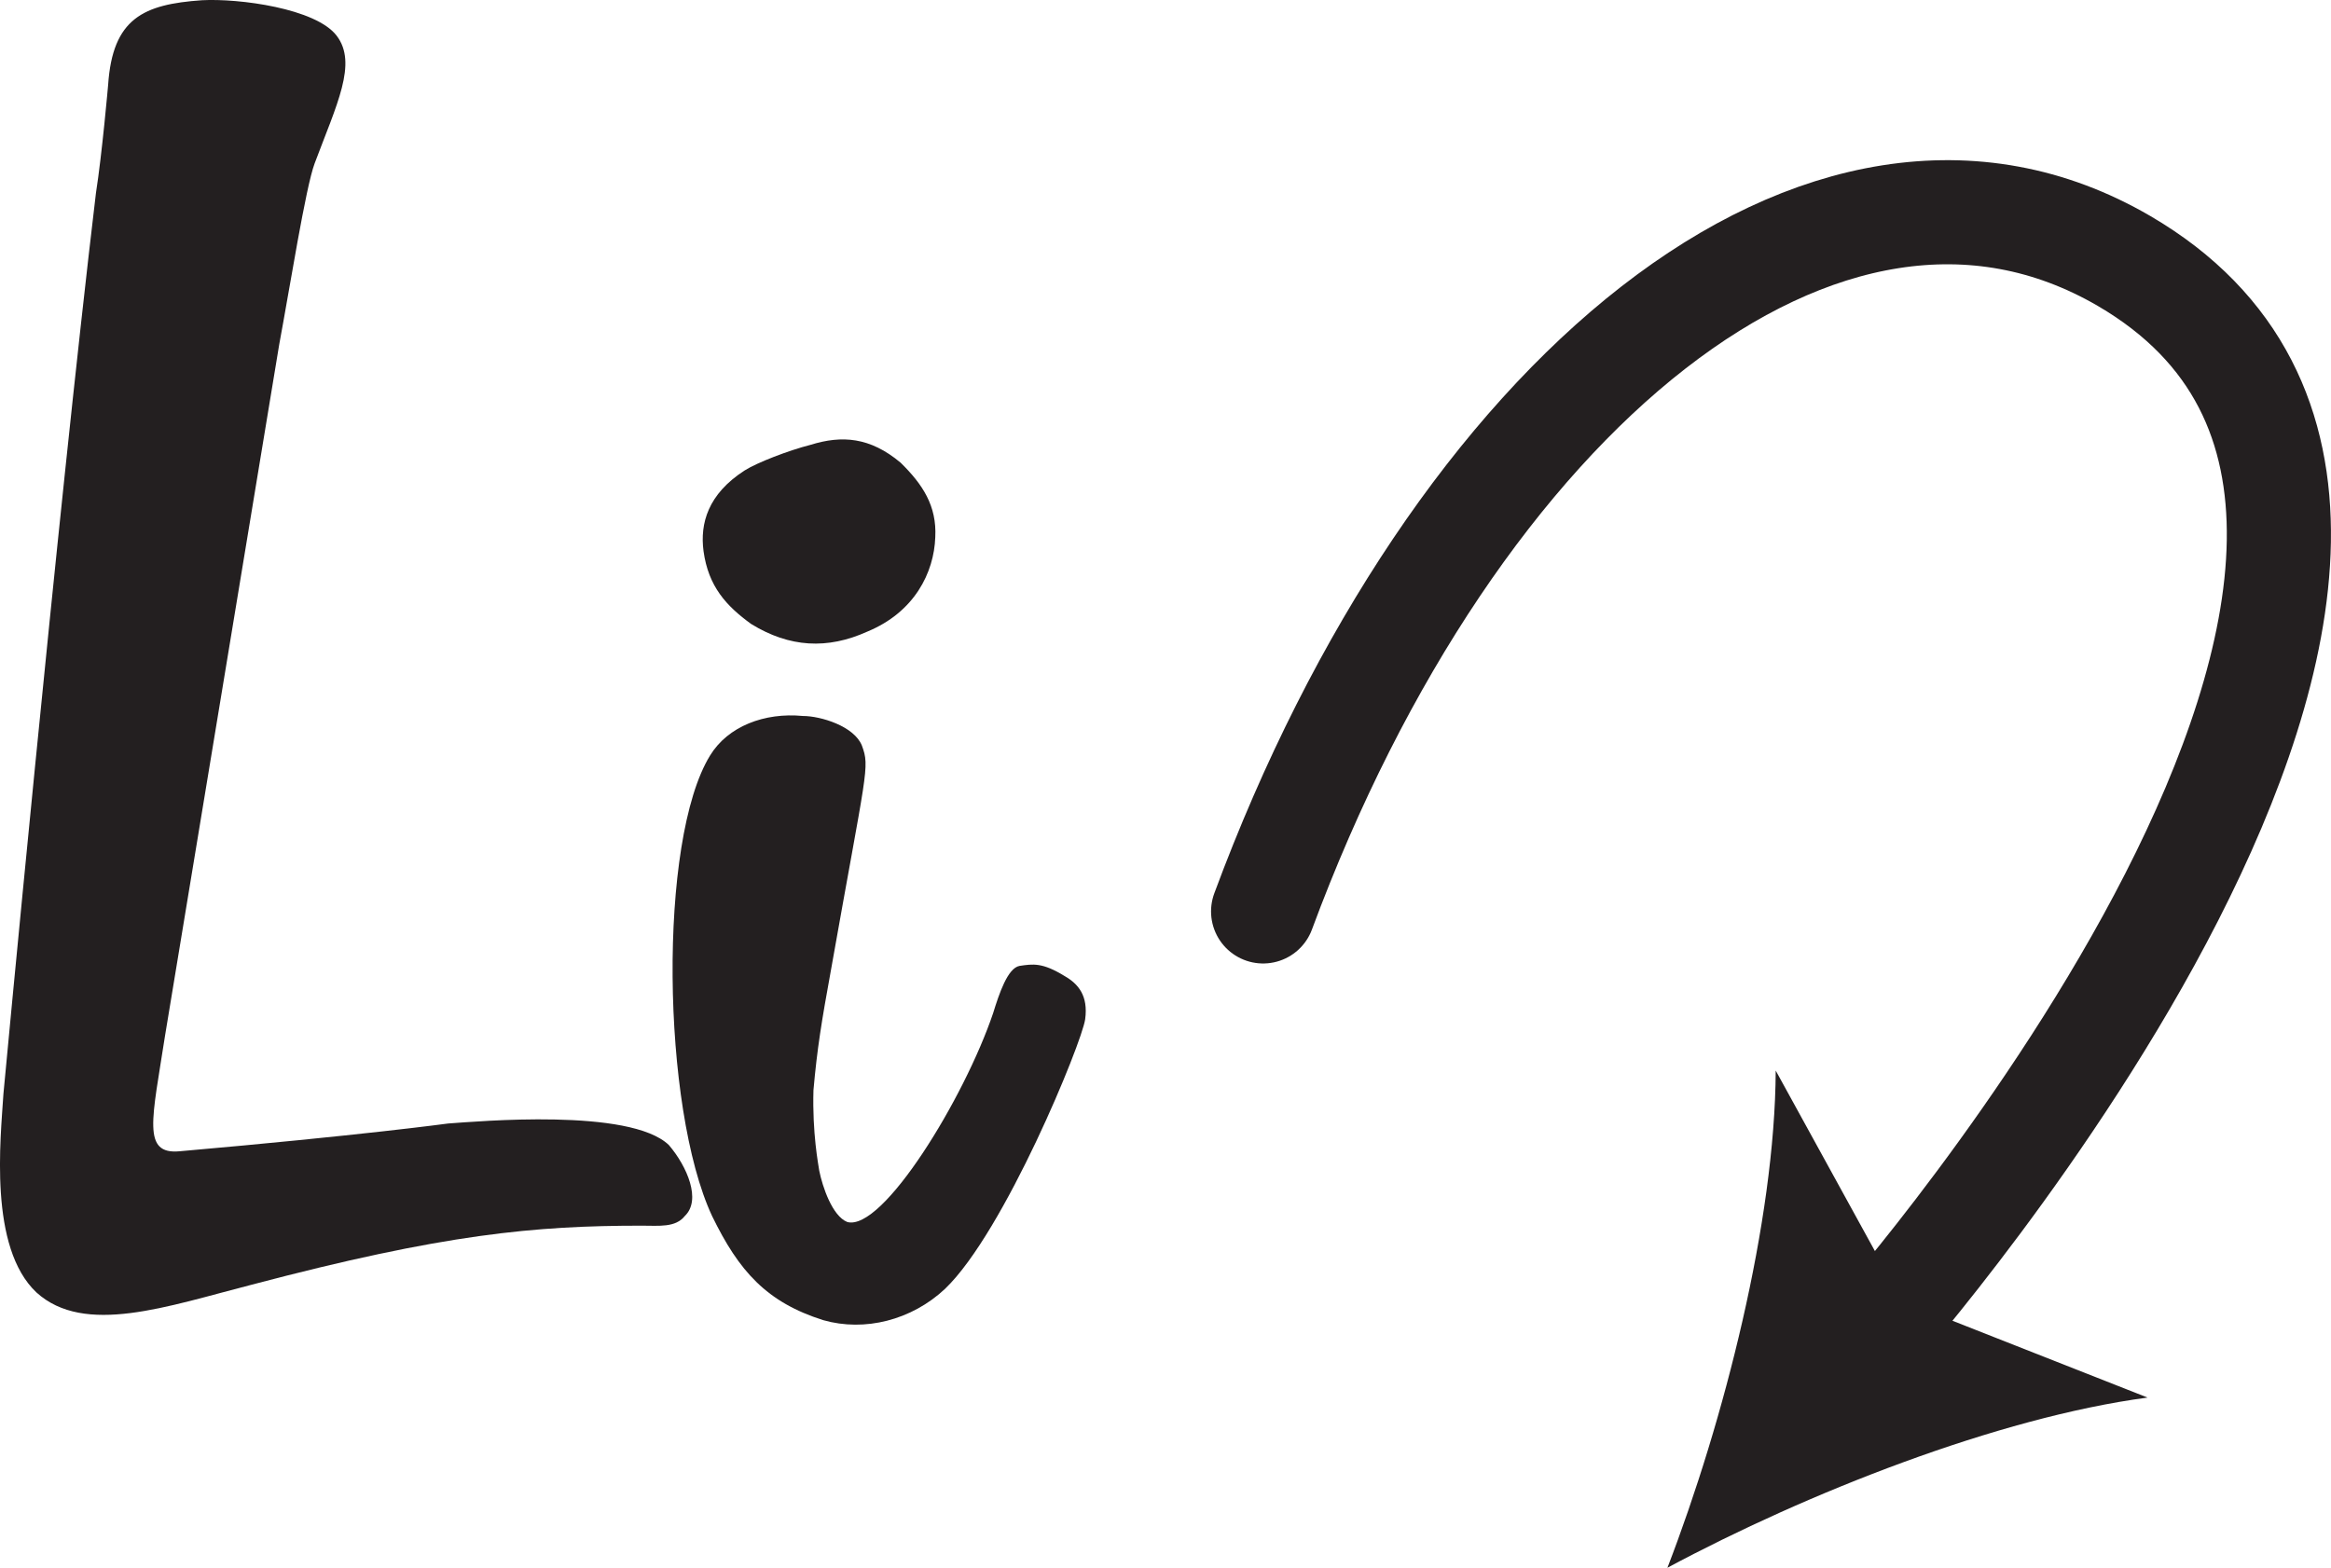 <?xml version="1.0" encoding="UTF-8" standalone="no"?>
<!-- Created with Inkscape (http://www.inkscape.org/) -->

<svg
   version="1.1"
   id="svg1"
   width="29.813"
   height="20.055"
   viewBox="0 0 29.813 20.055"
   sodipodi:docname="cell.svg"
   xmlns:inkscape="http://www.inkscape.org/namespaces/inkscape"
   xmlns:sodipodi="http://sodipodi.sourceforge.net/DTD/sodipodi-0.dtd"
   xmlns="http://www.w3.org/2000/svg"
   xmlns:svg="http://www.w3.org/2000/svg">
  <sodipodi:namedview
     id="namedview1"
     pagecolor="#ffffff"
     bordercolor="#000000"
     borderopacity="0.25"
     inkscape:showpageshadow="2"
     inkscape:pageopacity="0.0"
     inkscape:pagecheckerboard="0"
     inkscape:deskcolor="#d1d1d1">
    <inkscape:page
       x="0"
       y="0"
       inkscape:label="1"
       id="page1"
       width="29.813"
       height="20.055"
       margin="0"
       bleed="0" />
  </sodipodi:namedview>
  <defs
     id="defs1" />
  <path
     style="fill:#231f20;fill-opacity:1;fill-rule:nonzero;stroke:none"
     d="m 2.3,14.727 c 2.328,-0.204 3.432,-0.355 3.432,-0.355 0.375,-0.026 2.328,-0.202 2.823,0.276 0.235,0.276 0.417,0.703 0.204,0.907 -0.12,0.151 -0.328,0.124 -0.552,0.124 -1.36,0 -2.527,0.105 -4.991,0.756 -1.077,0.276 -2.134,0.656 -2.749,0.099 -0.615,-0.578 -0.459,-1.964 -0.423,-2.542 0,0 0.688,-7.369 1.183,-11.521 0.079,-0.505 0.156,-1.385 0.156,-1.385 0.057,-0.853 0.453,-1.031 1.199,-1.083 0.473,-0.026 1.458,0.104 1.724,0.454 0.27,0.353 0,0.88 -0.282,1.634 -0.114,0.303 -0.317,1.588 -0.453,2.317 l -1.459,8.834 c -0.166,1.078 -0.301,1.532 0.188,1.485"
     id="path1365" />
  <path
     style="fill:#231f20;fill-opacity:1;fill-rule:nonzero;stroke:none"
     d="m 11.024,9.539 c 0.104,0.281 0.058,0.303 -0.396,2.869 -0.12,0.658 -0.177,1.006 -0.224,1.538 -0.016,0.552 0.063,0.953 0.074,1.03 0.041,0.204 0.166,0.579 0.358,0.656 0.454,0.126 1.5,-1.588 1.866,-2.672 0.077,-0.249 0.186,-0.577 0.338,-0.604 0.172,-0.025 0.291,-0.046 0.578,0.131 0.172,0.099 0.302,0.249 0.261,0.552 -0.043,0.303 -1.032,2.719 -1.792,3.448 -0.428,0.401 -1.027,0.552 -1.557,0.401 -0.724,-0.229 -1.079,-0.625 -1.423,-1.333 -0.645,-1.385 -0.692,-4.808 -0.025,-5.891 0.229,-0.374 0.697,-0.552 1.186,-0.505 0.23,0 0.658,0.131 0.756,0.38"
     id="path1413" />
  <path
     style="fill:#231f20;fill-opacity:1;fill-rule:nonzero;stroke:none"
     d="m 10.368,5.69 c 0.4,-0.124 0.76,-0.099 1.151,0.229 0.281,0.276 0.464,0.552 0.443,0.953 -0.016,0.454 -0.266,0.959 -0.87,1.208 -0.51,0.23 -0.994,0.204 -1.485,-0.098 -0.317,-0.23 -0.547,-0.479 -0.609,-0.932 -0.047,-0.355 0.057,-0.73 0.526,-1.032 0.156,-0.099 0.558,-0.255 0.844,-0.328"
     id="path1366" />
  <path
     style="fill:none;stroke:#231f20;stroke-width:1.332;stroke-linecap:round;stroke-linejoin:round;stroke-miterlimit:4;stroke-dasharray:none;stroke-opacity:1"
     d="m 16.155,11.659 c 2.447,-6.604 7.197,-10.541 11.009,-8.322 5.876,3.426 -3.181,13.702 -3.181,13.702"
     id="path1367" />
  <path
     style="fill:#231f20;fill-opacity:1;fill-rule:nonzero;stroke:none"
     d="m 21.326,20.055 c 0.724,-1.88 1.376,-4.432 1.385,-6.36 l 1.62,2.948 3.136,1.235 c -1.912,0.254 -4.365,1.224 -6.141,2.177"
     id="path1368" />
</svg>
